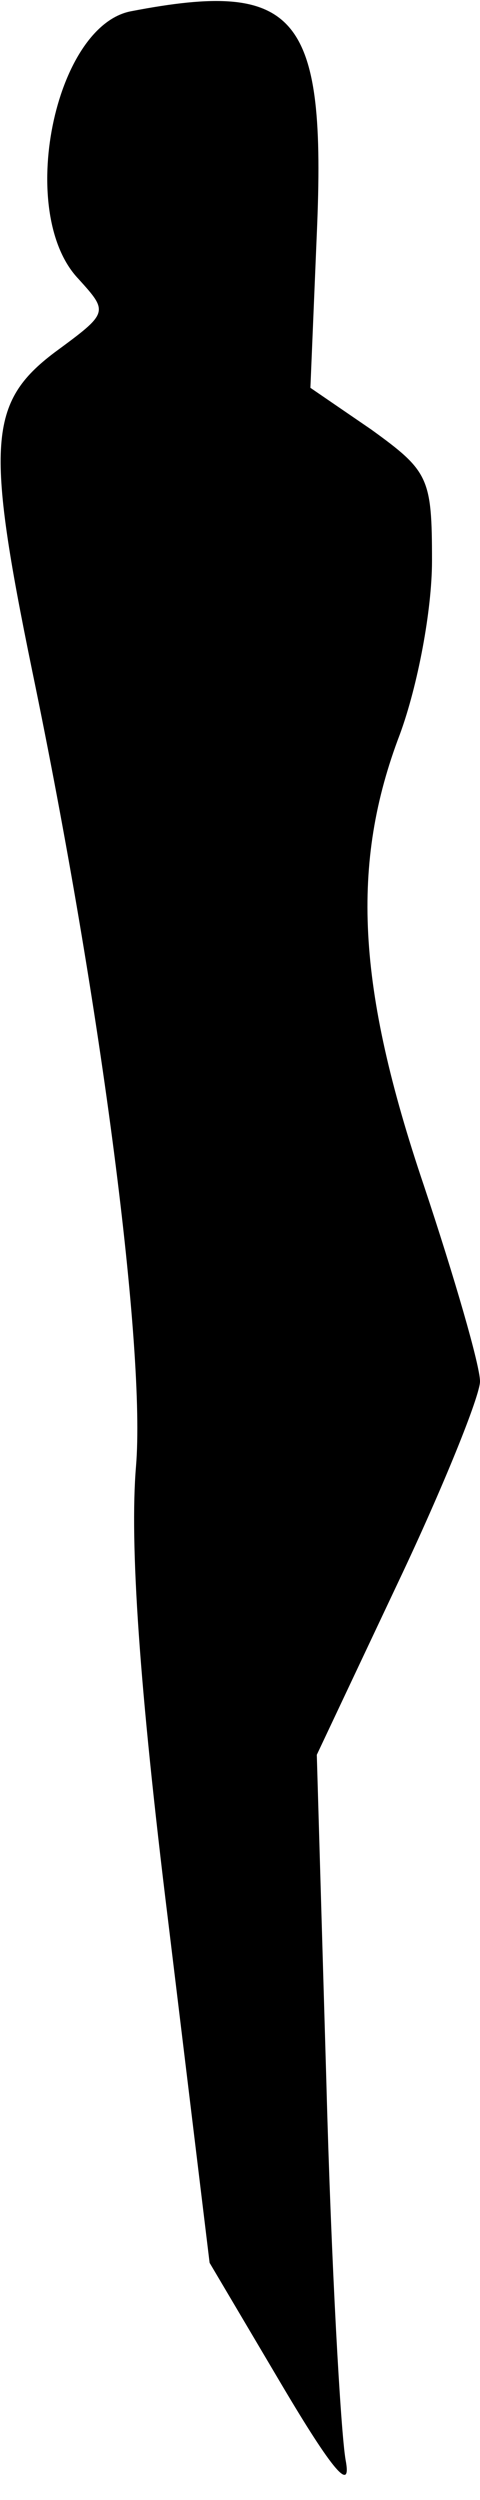 <?xml version="1.0" standalone="no"?>
<!DOCTYPE svg PUBLIC "-//W3C//DTD SVG 20010904//EN"
 "http://www.w3.org/TR/2001/REC-SVG-20010904/DTD/svg10.dtd">
<svg version="1.0" xmlns="http://www.w3.org/2000/svg"
 width="30pt" height="156pt" viewBox="0 0 30 156"
 preserveAspectRatio="xMidYMid meet">
<g transform="translate(0,156) scale(0.1,-0.1)"
fill="#000000" stroke="none">
<path fill="#000000" stroke="none" d="M82 1553 c-48 -9 -72 -126 -33 -167 19
-21 19 -21 -15 -46 -41 -31 -43 -57 -14 -198 44 -212 71 -425 65 -497 -4 -48
2 -137 20 -283 l26 -214 45 -76 c32 -54 44 -68 40 -47 -3 17 -9 122 -12 235
l-6 205 51 108 c28 59 51 116 51 125 0 10 -16 65 -35 122 -42 124 -46 201 -15
282 11 30 20 77 20 108 0 52 -2 56 -38 82 l-38 26 4 96 c6 137 -12 159 -116
139z"/>
</g>
</svg>
